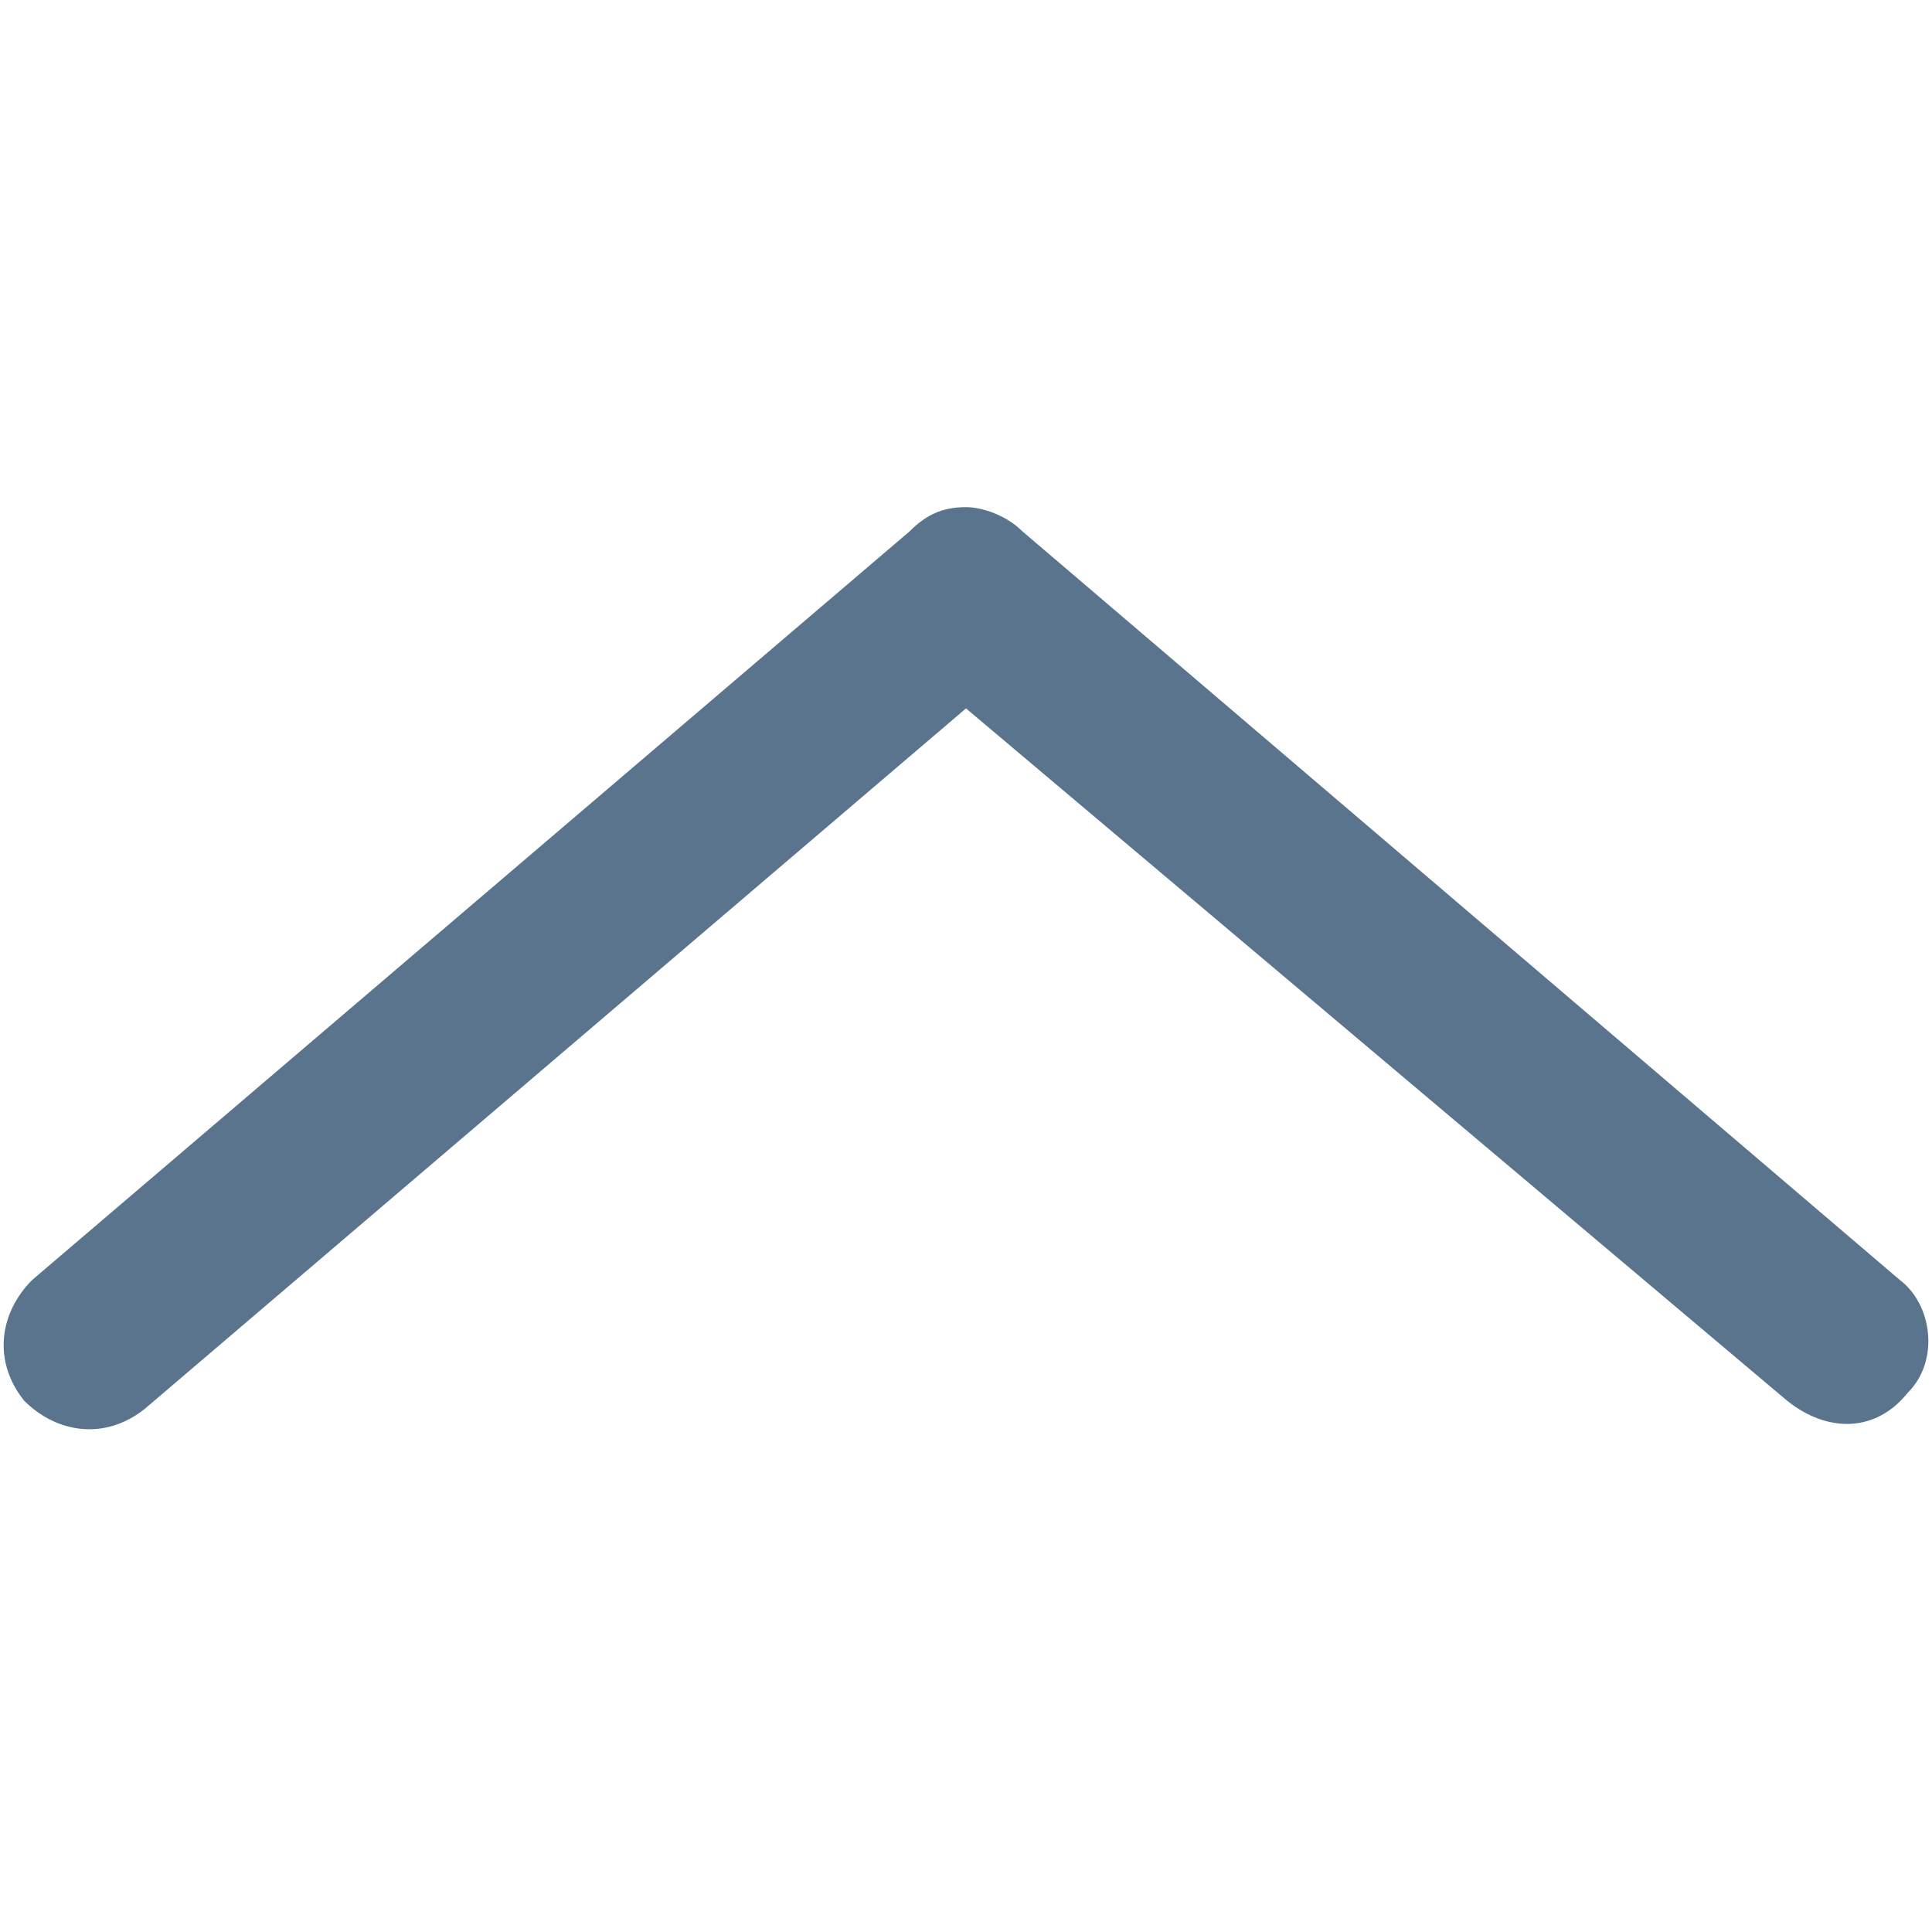 <svg id="Layer_1" xmlns="http://www.w3.org/2000/svg" viewBox="0 0 24 24"><style>.st0{fill-rule:evenodd;clip-rule:evenodd;fill:#59748c}</style><path class="st0" d="M23.7 17.3c-.4.5-1 .5-1.5.1L12 8.8 1.8 17.5c-.5.4-1.1.3-1.5-.1-.4-.5-.3-1.1.1-1.5l10.9-9.3c.2-.2.4-.3.7-.3.2 0 .5.1.7.3l10.9 9.3c.4.3.5 1 .1 1.4"/></svg>